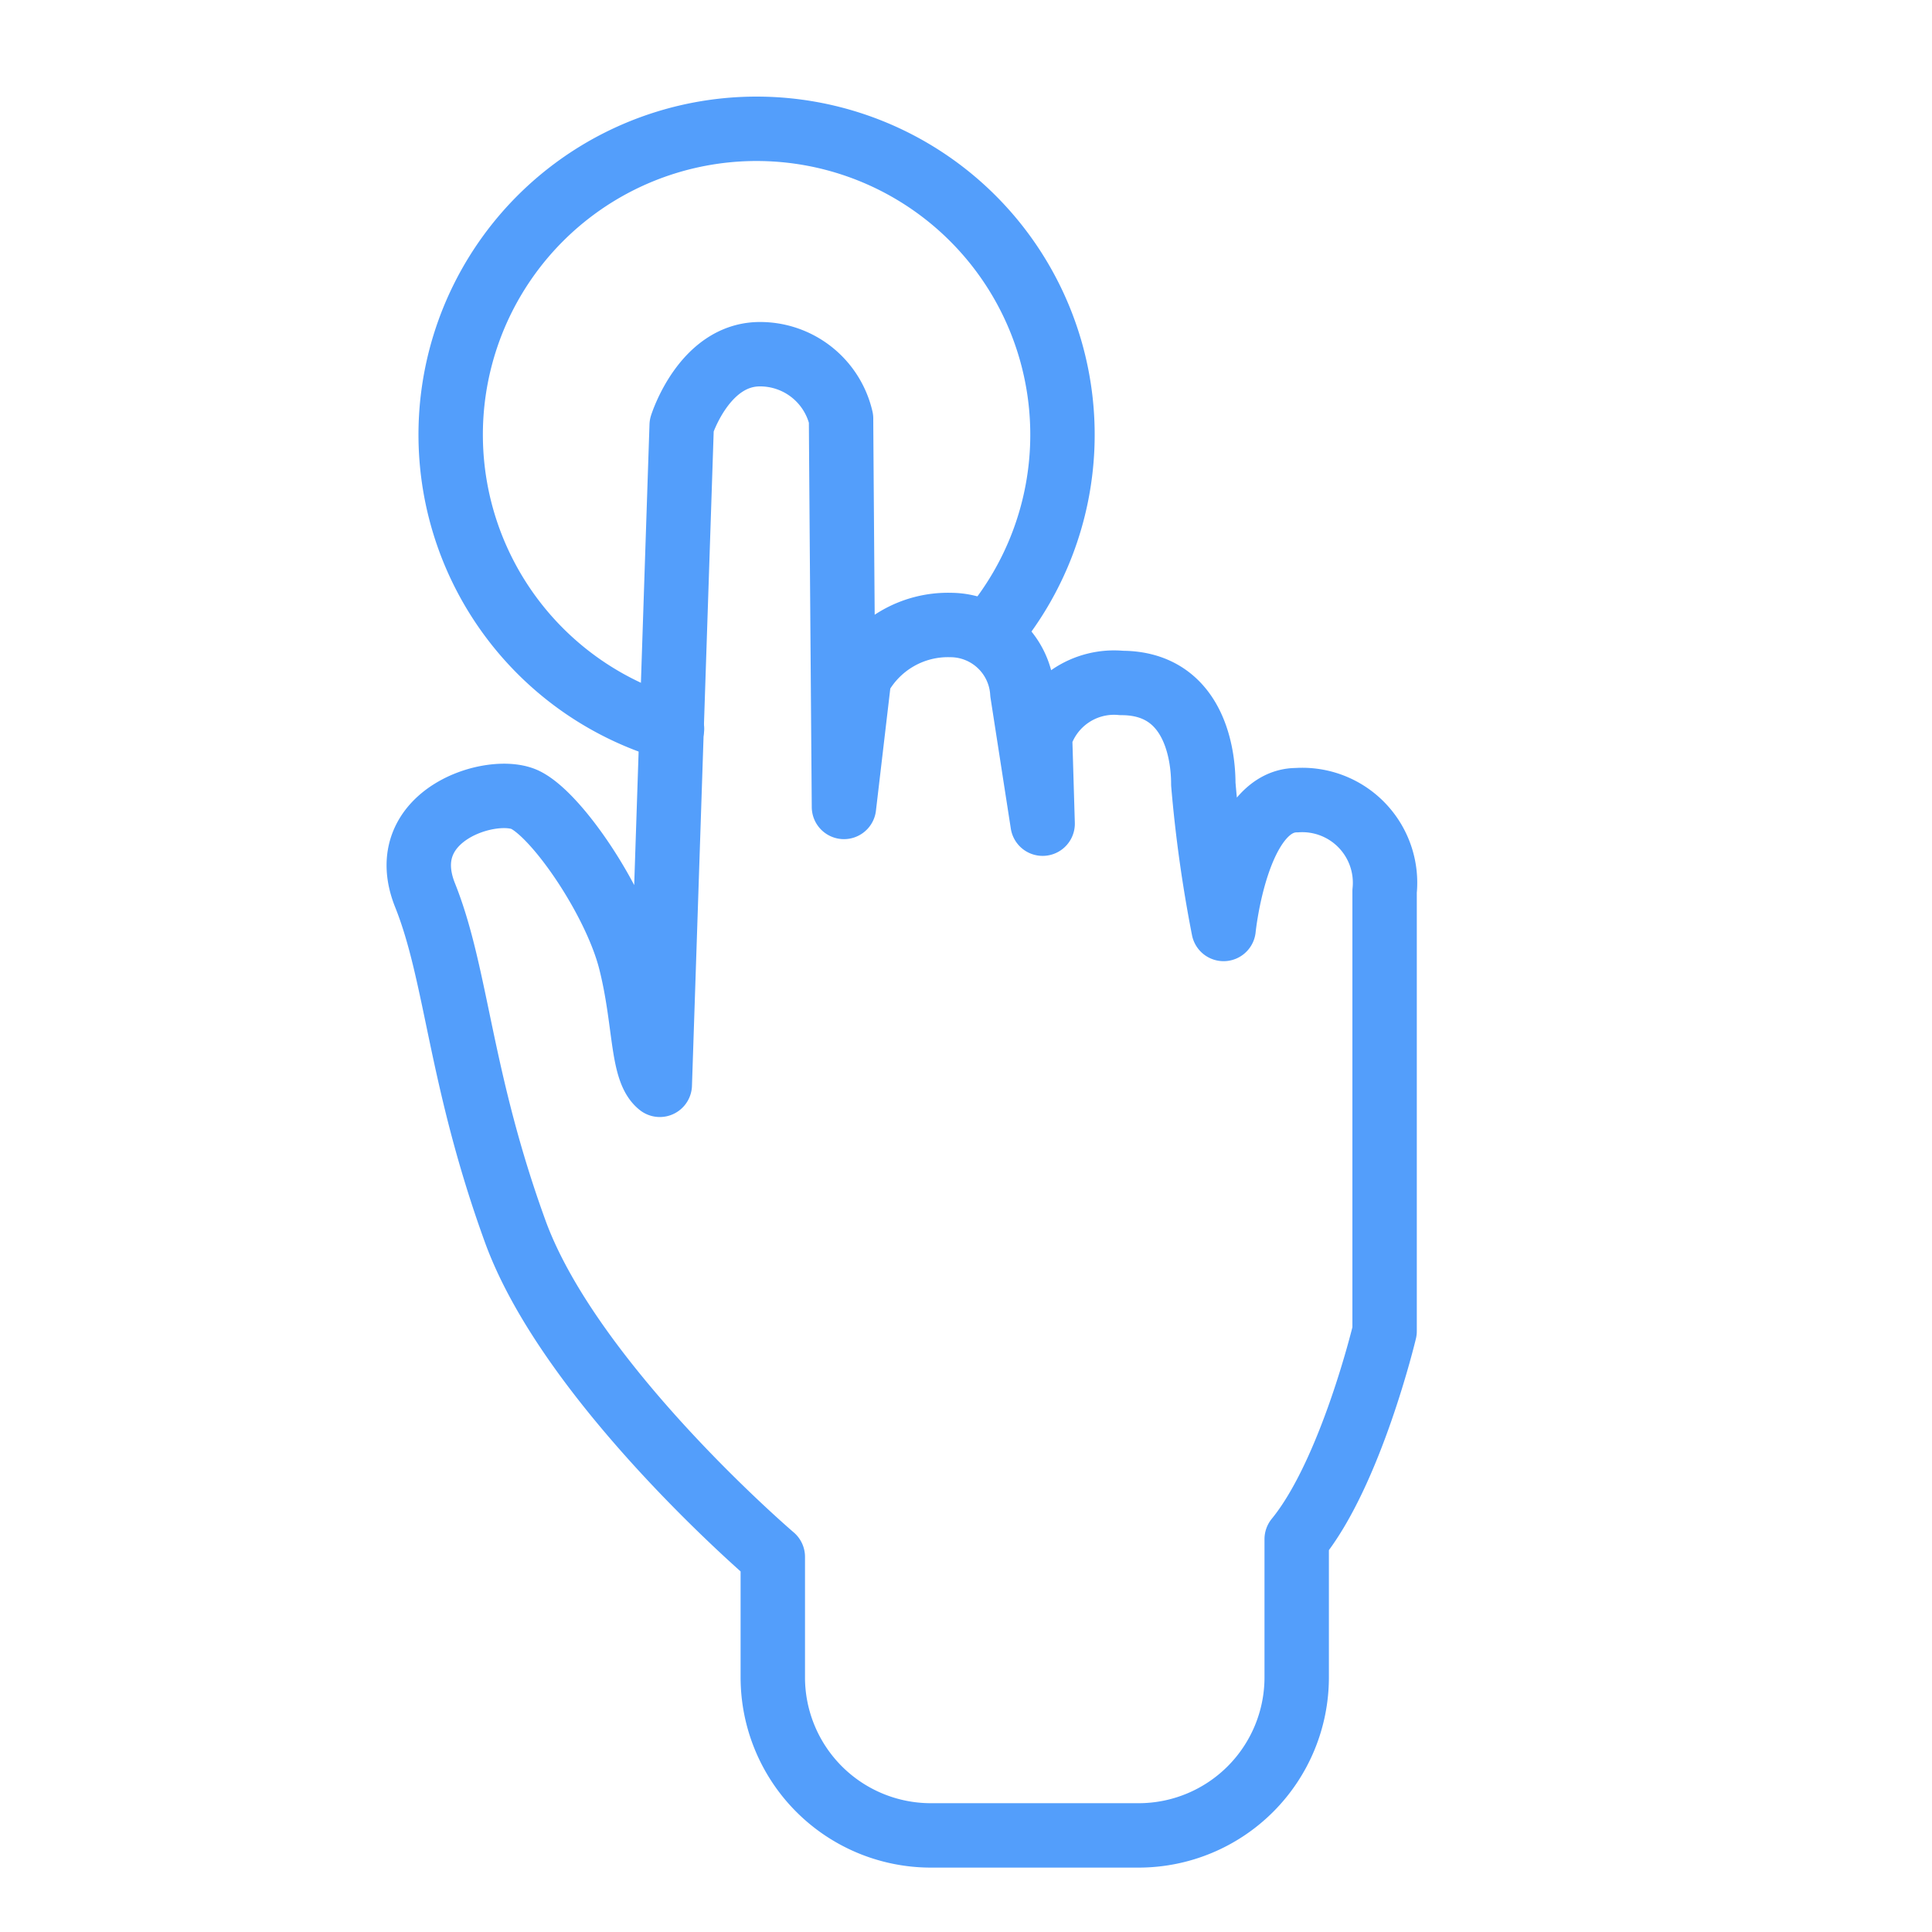 <svg xmlns="http://www.w3.org/2000/svg" id="Layer_1" data-name="Layer 1" viewBox="0 0 60 60"><defs><style>.cls-1{fill:none;stroke:#539efb;stroke-linecap:round;stroke-linejoin:round;stroke-width:2px}</style></defs><title>template</title><path d="M24,48.35S17.73,43,16,38.24,14.2,30.3,13.2,27.8s2.13-3.46,3.13-2.95,2.78,3.14,3.25,5,0.34,3.39.91,3.84l0.68-20.48S21.86,11,23.6,11a2.58,2.58,0,0,1,2.52,2c0,0.45.09,12.06,0.09,12.06l0.47-4a3.13,3.13,0,0,1,2.84-1.65,2.24,2.24,0,0,1,2.23,2.11l0.63,4.06L32.3,22.88a2.41,2.41,0,0,1,2.53-1.67c2.14,0,2.54,2,2.54,3.14A41.81,41.81,0,0,0,38,28.85s0.4-4,2.27-4A2.57,2.57,0,0,1,43,27.68V41.34s-1.05,4.41-2.73,6.46v4.29A4.91,4.91,0,0,1,35.36,57H28.88A4.91,4.91,0,0,1,24,52.1V48.35Z" class="cls-1"/><path d="M30.87,19.49a9.5,9.5,0,1,0-10,3.14" class="cls-1"/></svg>